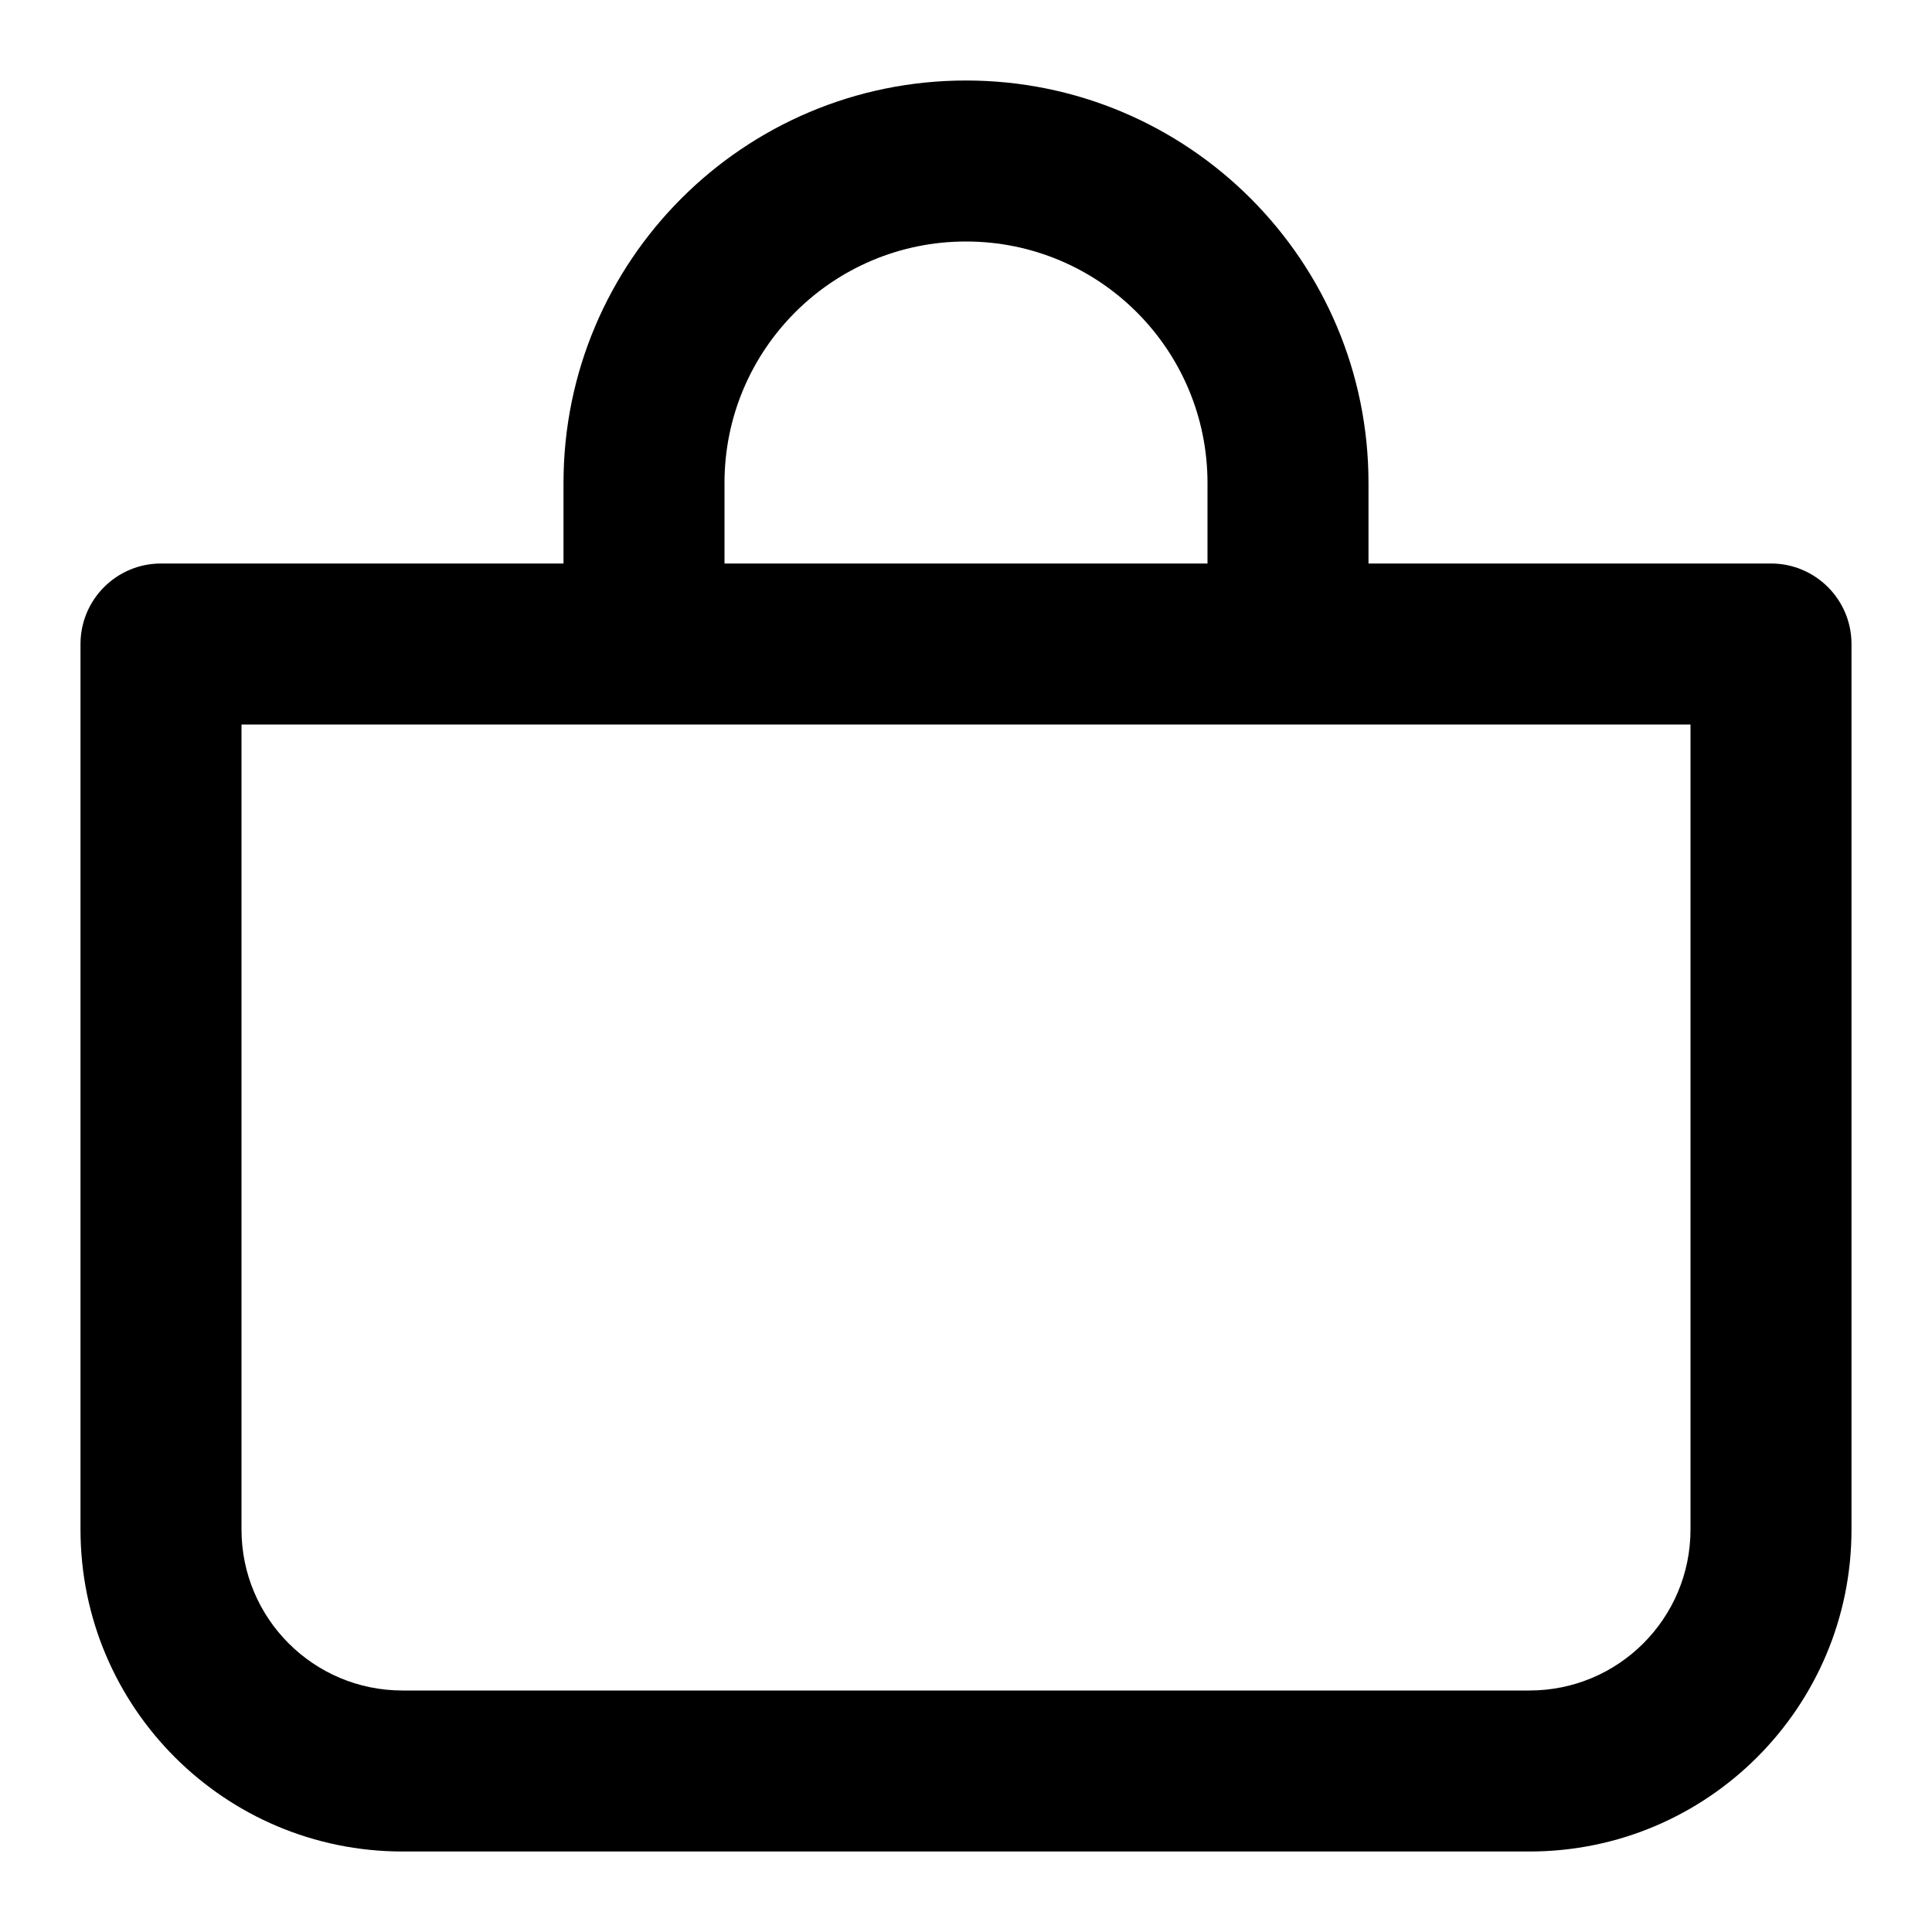 <svg width="24" height="24" viewBox="0 0 24 24" fill="none" xmlns="http://www.w3.org/2000/svg">
<path fill-rule="evenodd" clip-rule="evenodd" d="M12 1C14.761 1 17 3.239 17 6V7H22C22.552 7 23 7.448 23 8V19C23 21.209 21.209 23 19 23H5C2.791 23 1 21.209 1 19V8C1 7.448 1.448 7 2 7H7V6C7 3.239 9.239 1 12 1ZM3 19C3 20.105 3.895 21 5 21H19C20.105 21 21 20.105 21 19V9H3V19ZM12 3C10.343 3 9 4.343 9 6V7H15V6C15 4.343 13.657 3 12 3Z" fill="#000"/>
</svg>
